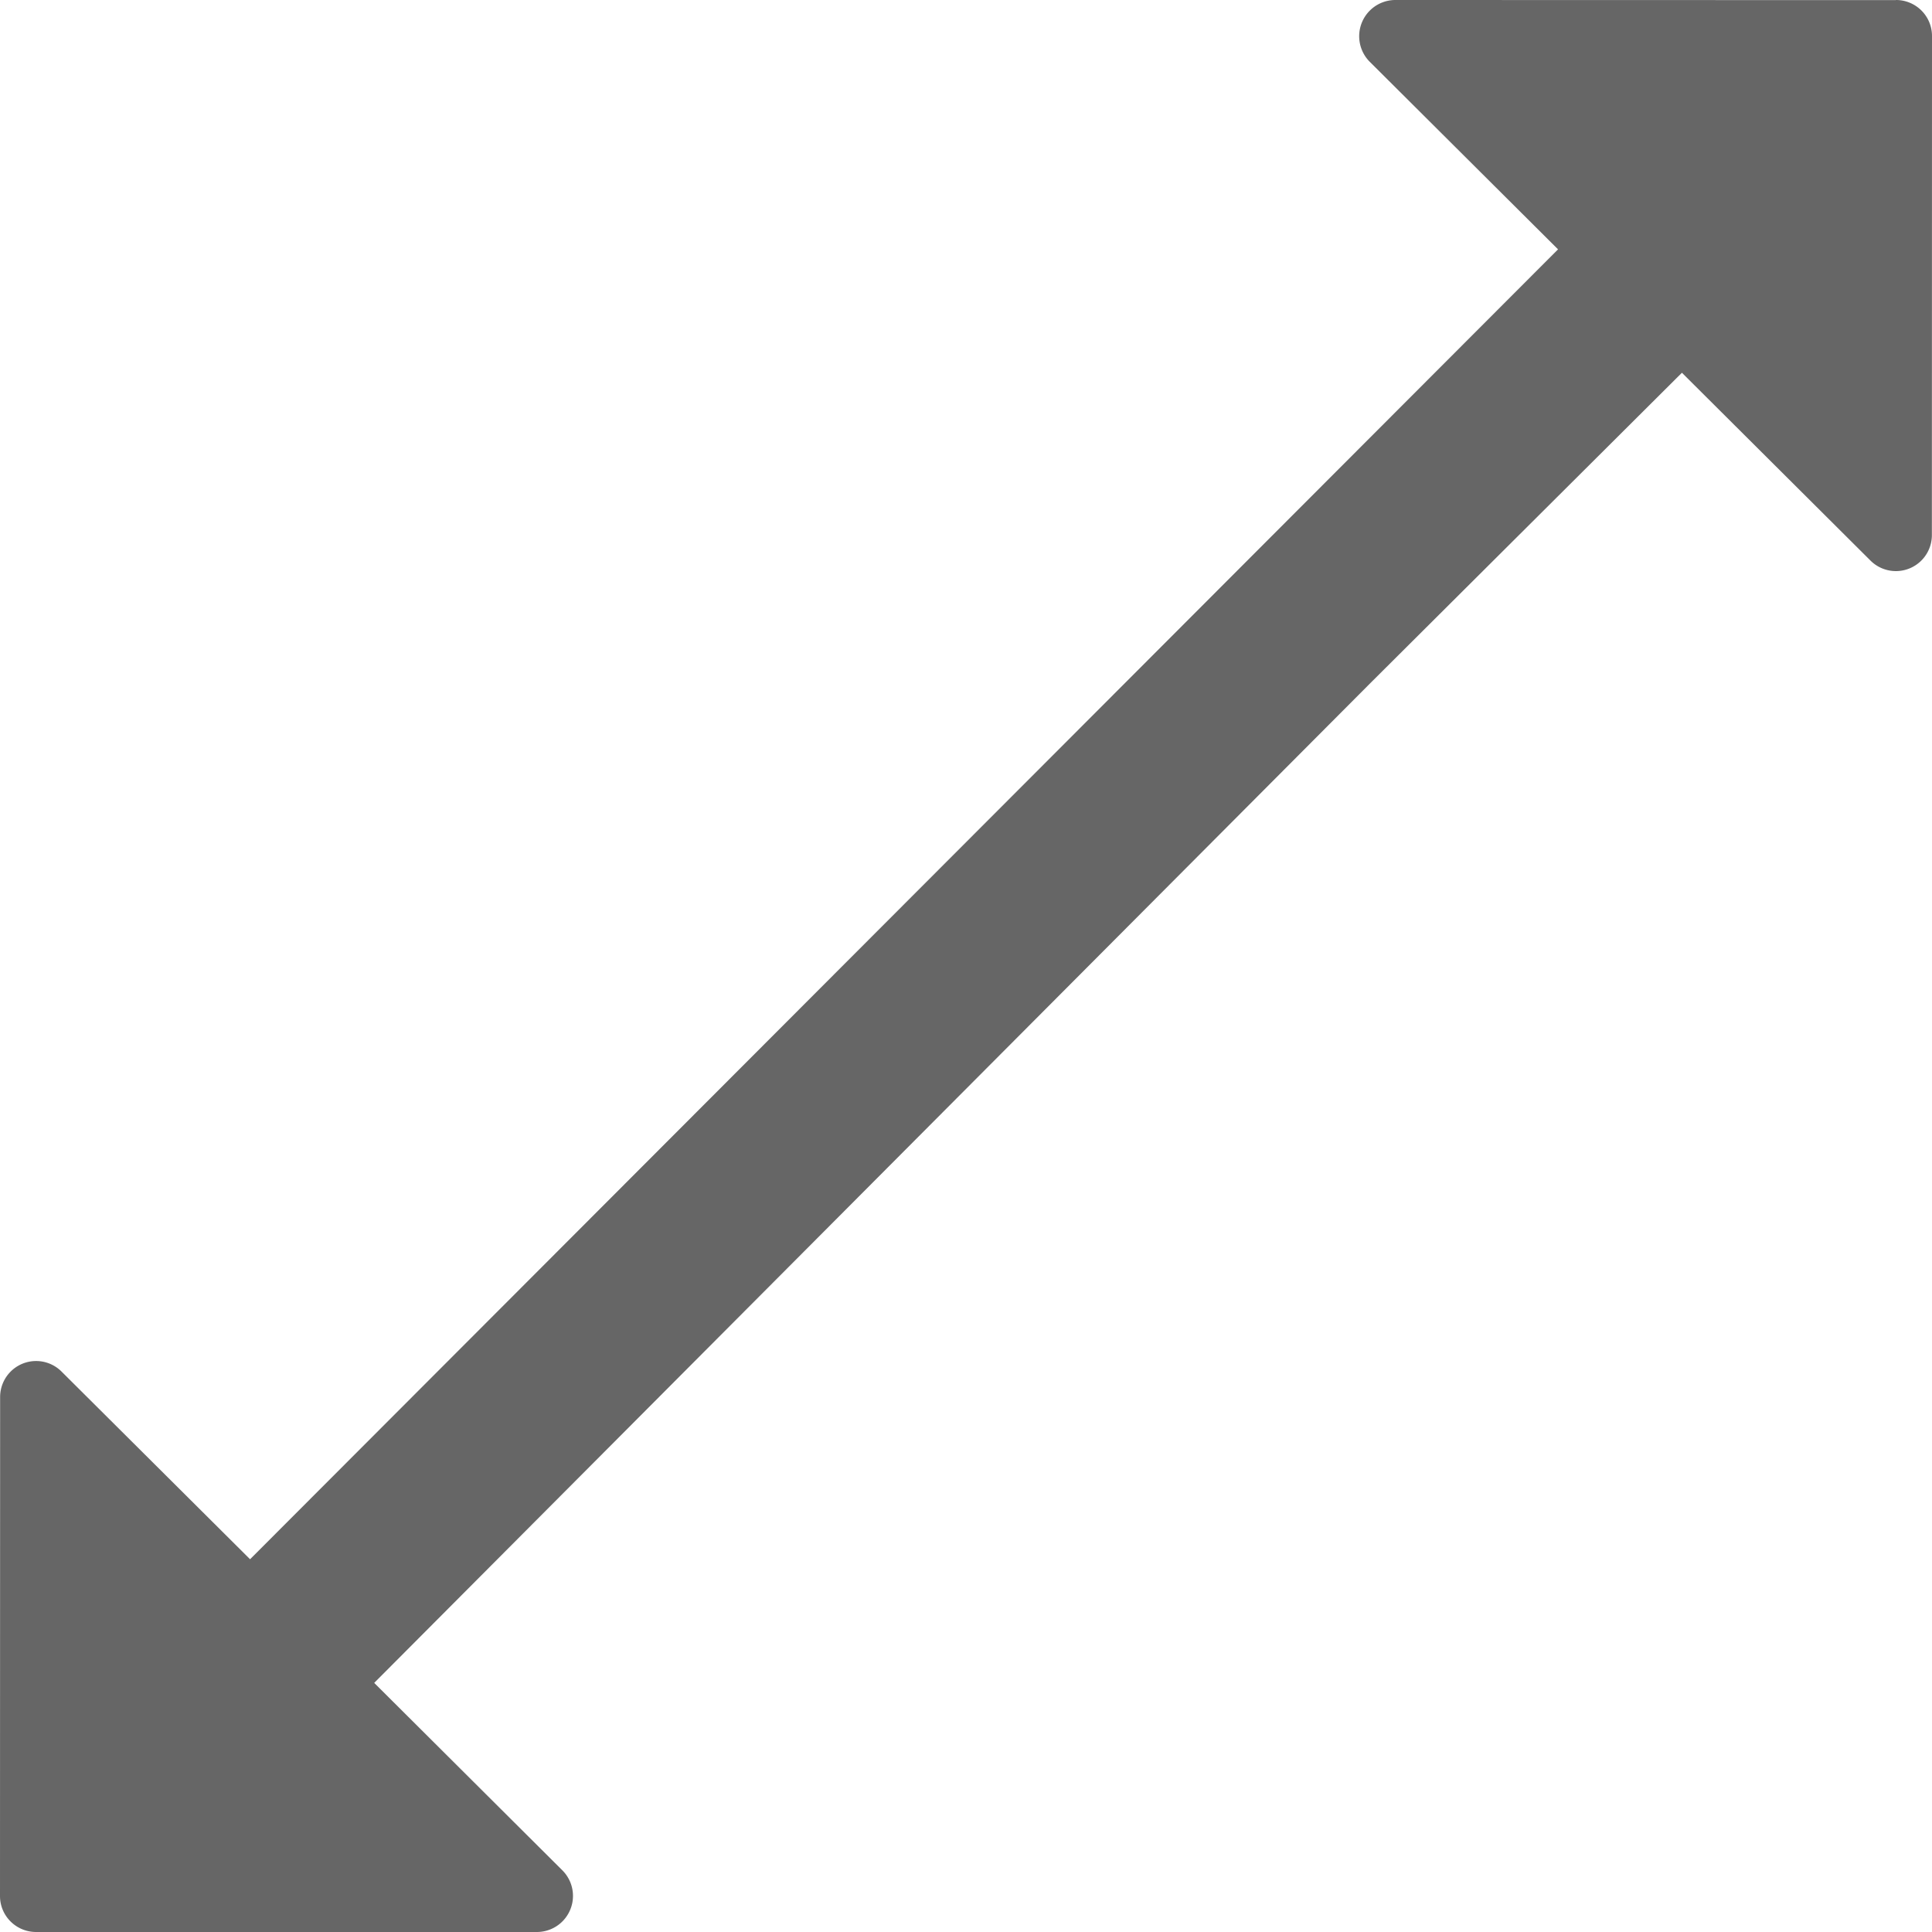 <svg width="16" height="16" fill="none" xmlns="http://www.w3.org/2000/svg"><path d="M15.701.001L11.553 0a.3.3 0 00-.212.509l1.562 1.556L2.071 12.913.511 11.36a.298.298 0 00-.51.21L0 15.702c0 .165.134.298.299.298h4.148a.299.299 0 00.212-.509l-1.56-1.554 8.252-8.282 2.578-2.568 1.56 1.554a.298.298 0 00.51-.21L16 .298A.298.298 0 0015.701 0z" fill="#666"/></svg>